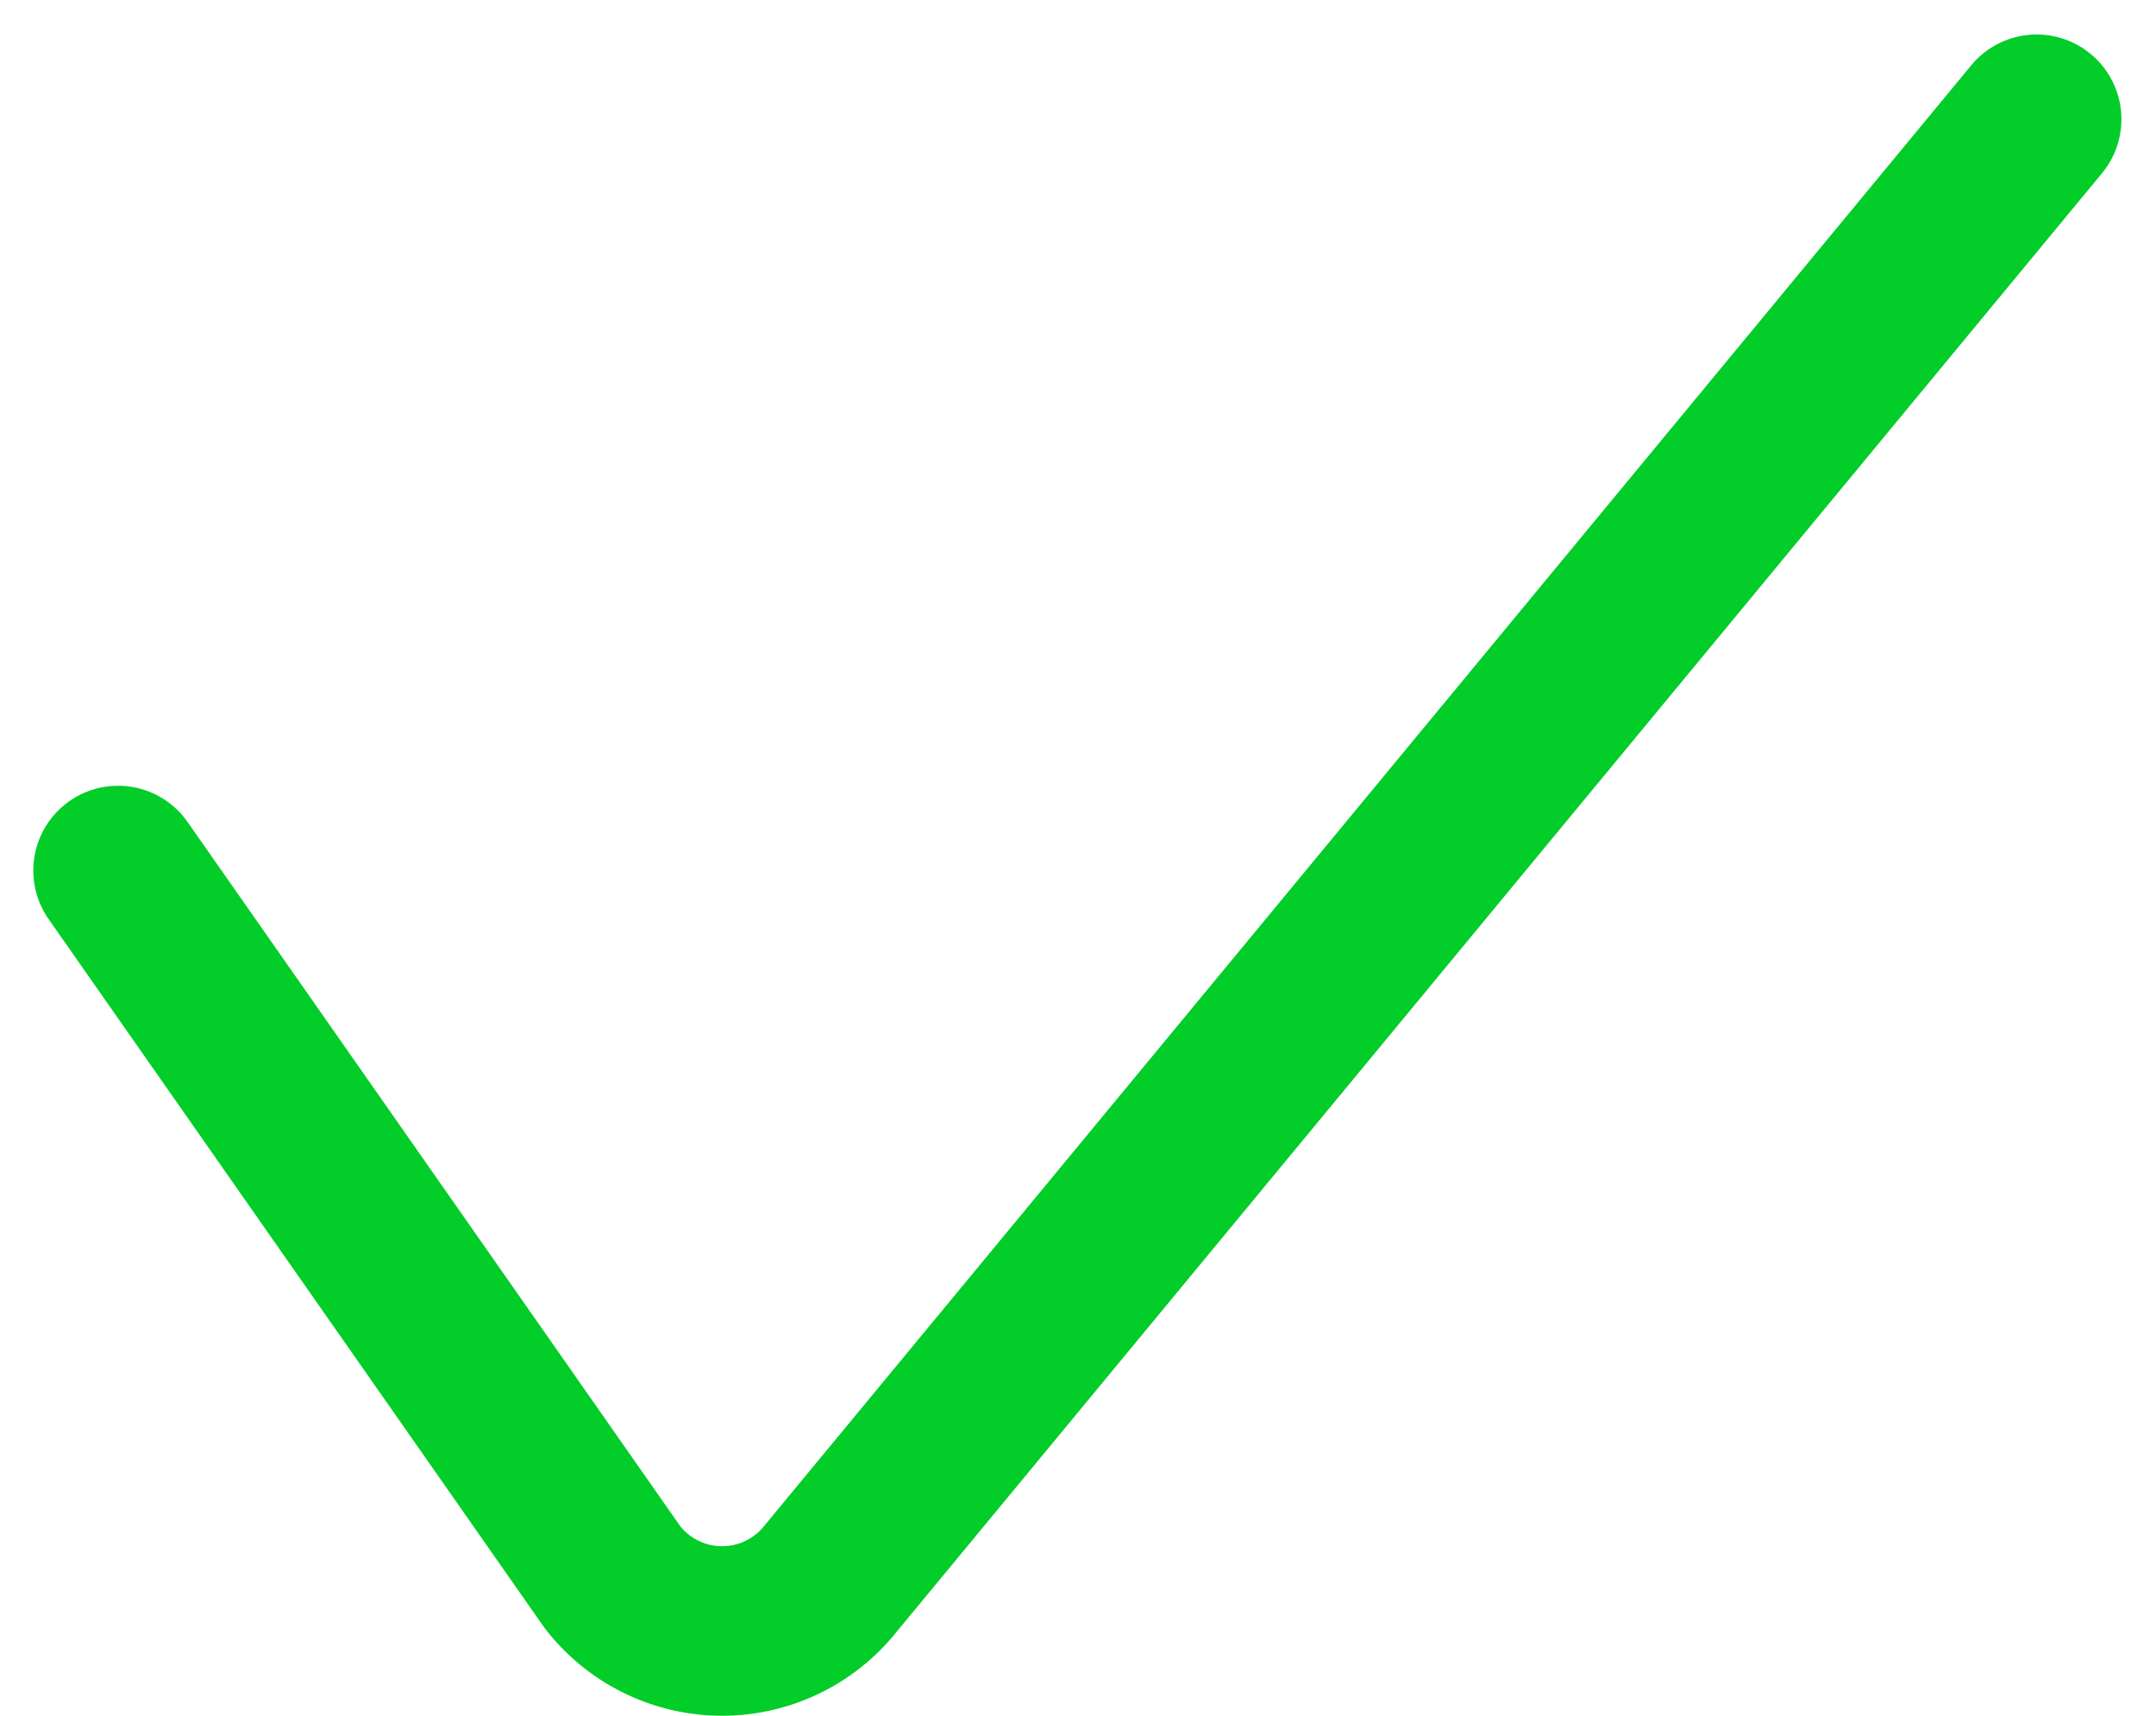 <svg xmlns="http://www.w3.org/2000/svg" width="21.619" height="17.207" viewBox="0 0 21.619 17.207">
  <g id="streamline-icon-interface-validation-check_48x48" data-name="streamline-icon-interface-validation-check@48x48" transform="translate(1.184 1.197)">
    <path id="Path_128827" data-name="Path 128827" d="M-.67,12.848l4.955,7.083a1.389,1.389,0,0,0,2.17.042L18.568,5.314" transform="translate(0.67 -5.315)" fill="none" stroke="#02cd29" stroke-linecap="round" stroke-linejoin="round" stroke-width="1.7"/>
  </g>
</svg>
